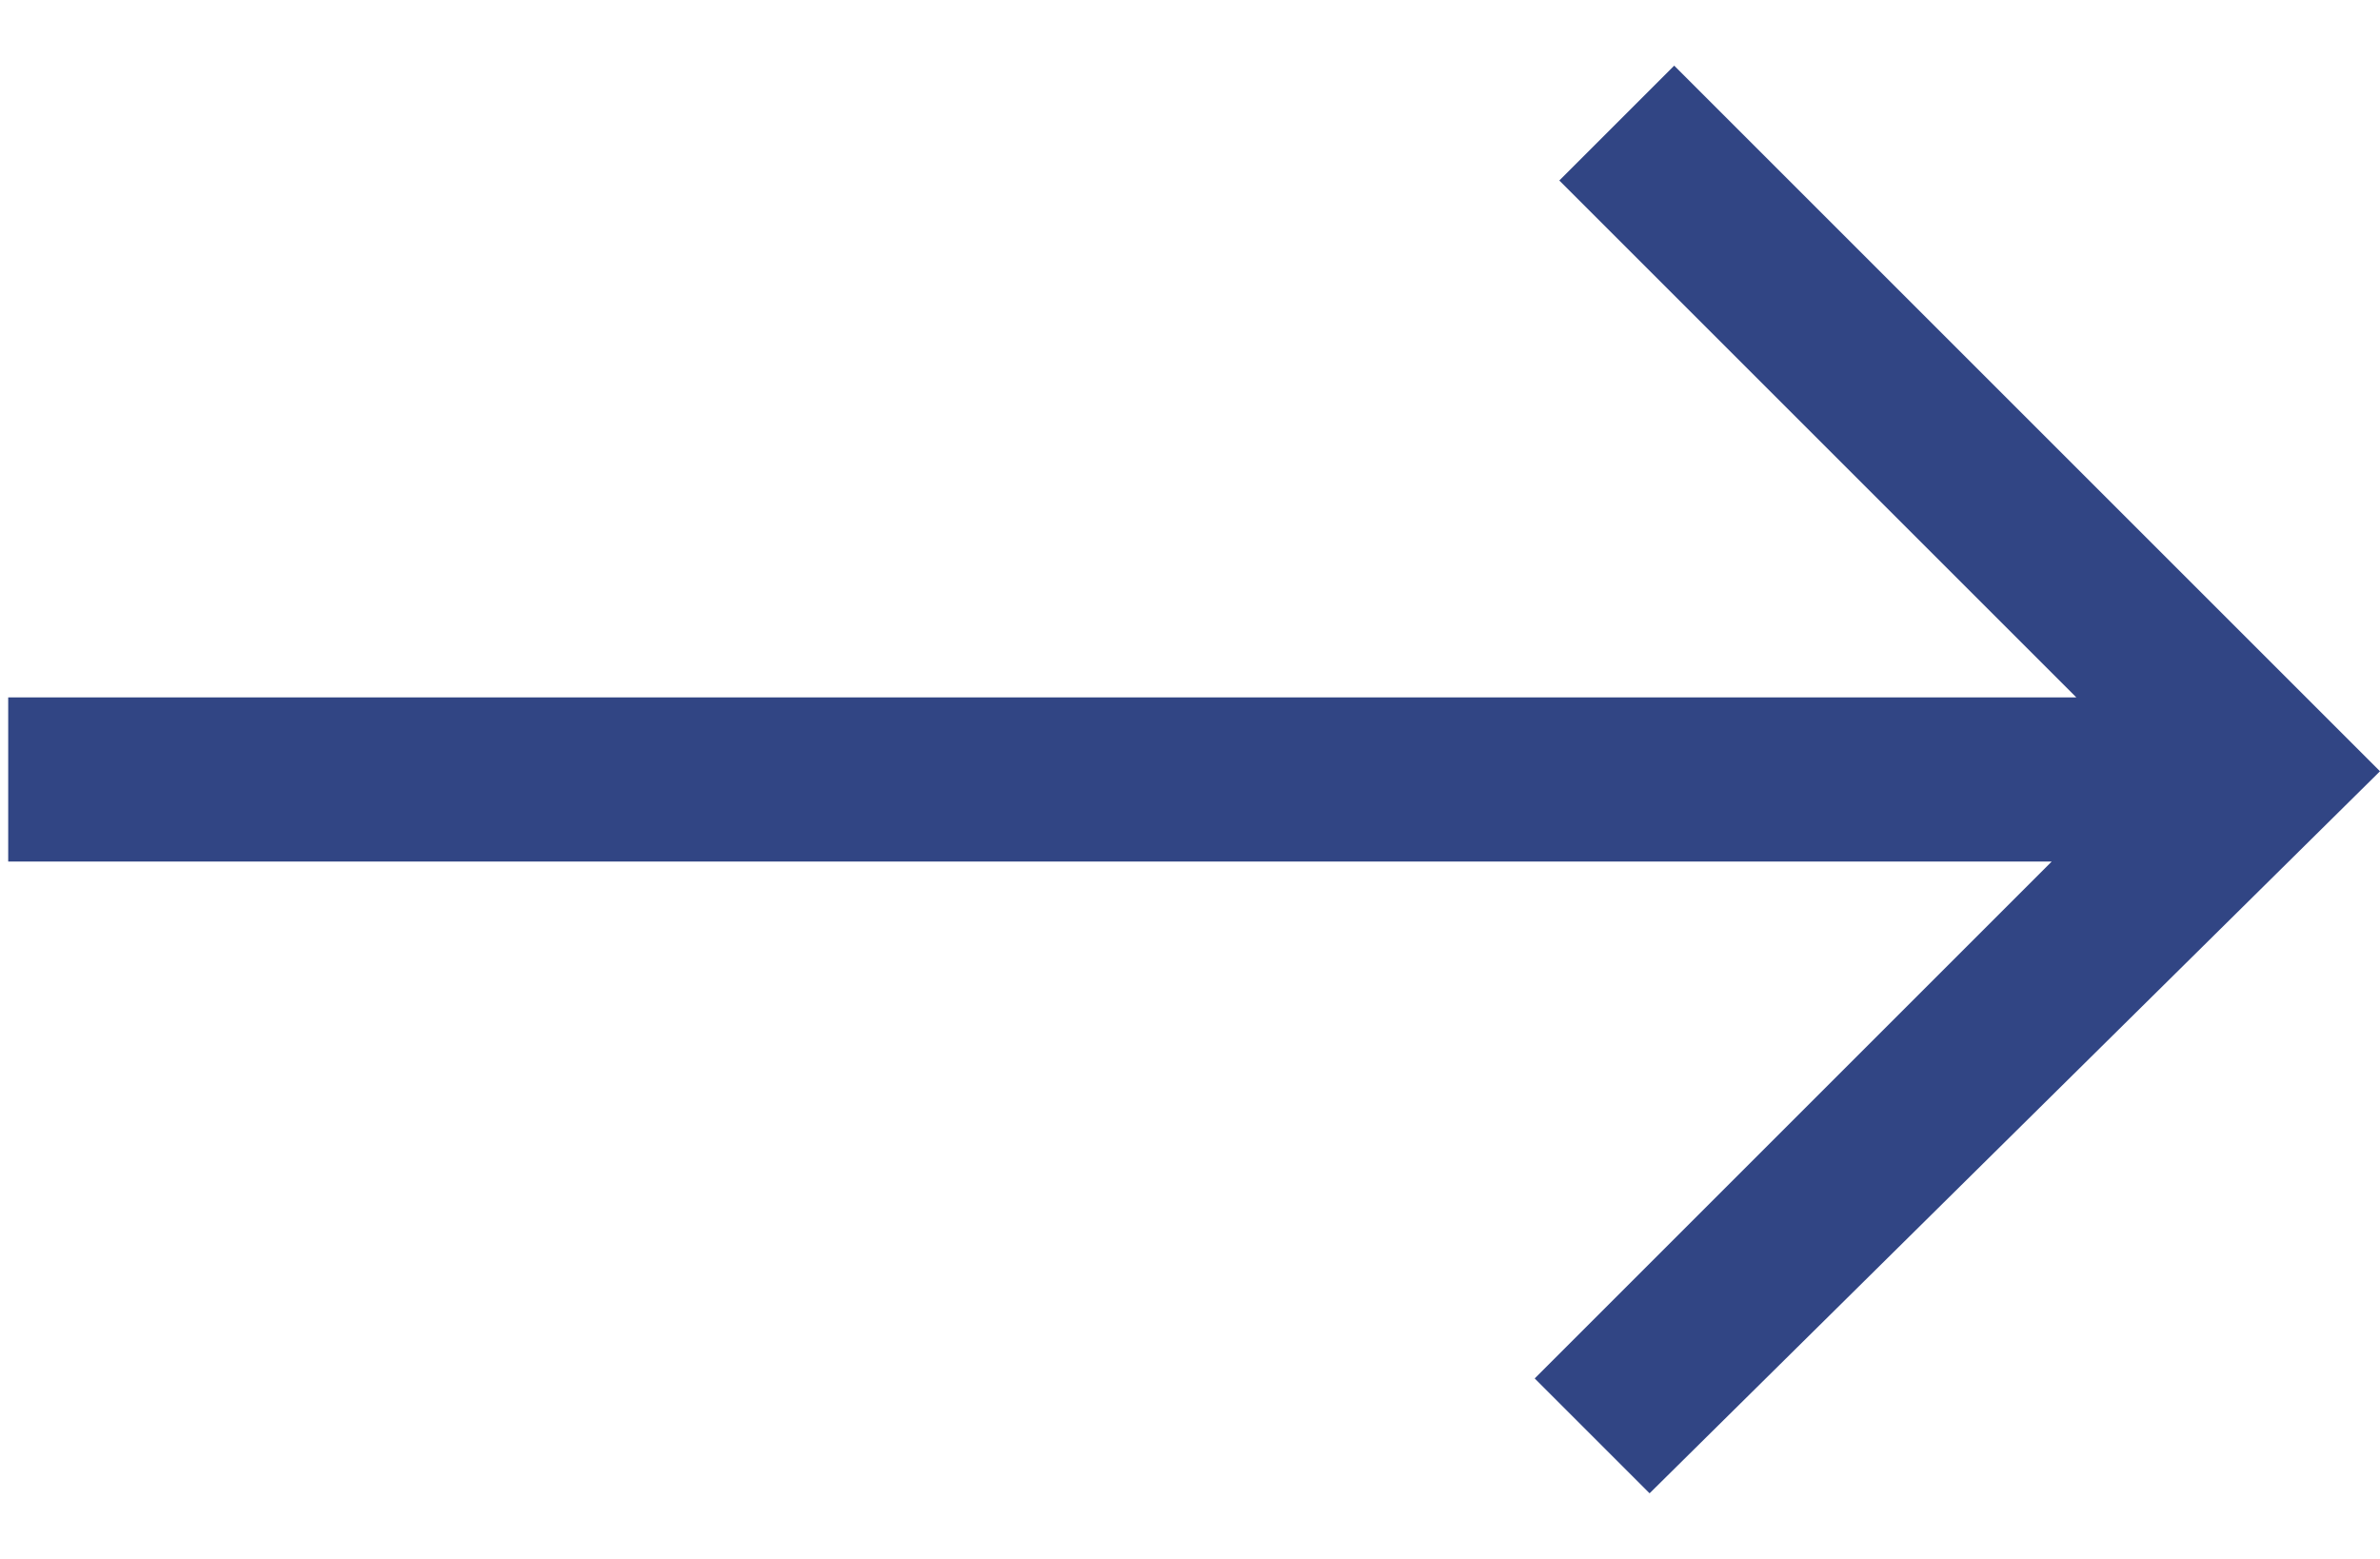 <svg version="1.2" xmlns="http://www.w3.org/2000/svg" viewBox="0 0 29 19" width="29" height="19"><style>.a{fill:#314584}</style><path class="a" d="m20.4 0.8l-1.4 1.4 6.3 6.3h-25.2v2h24.9l-6.3 6.3 1.4 1.4 8.9-8.8z"/></svg>